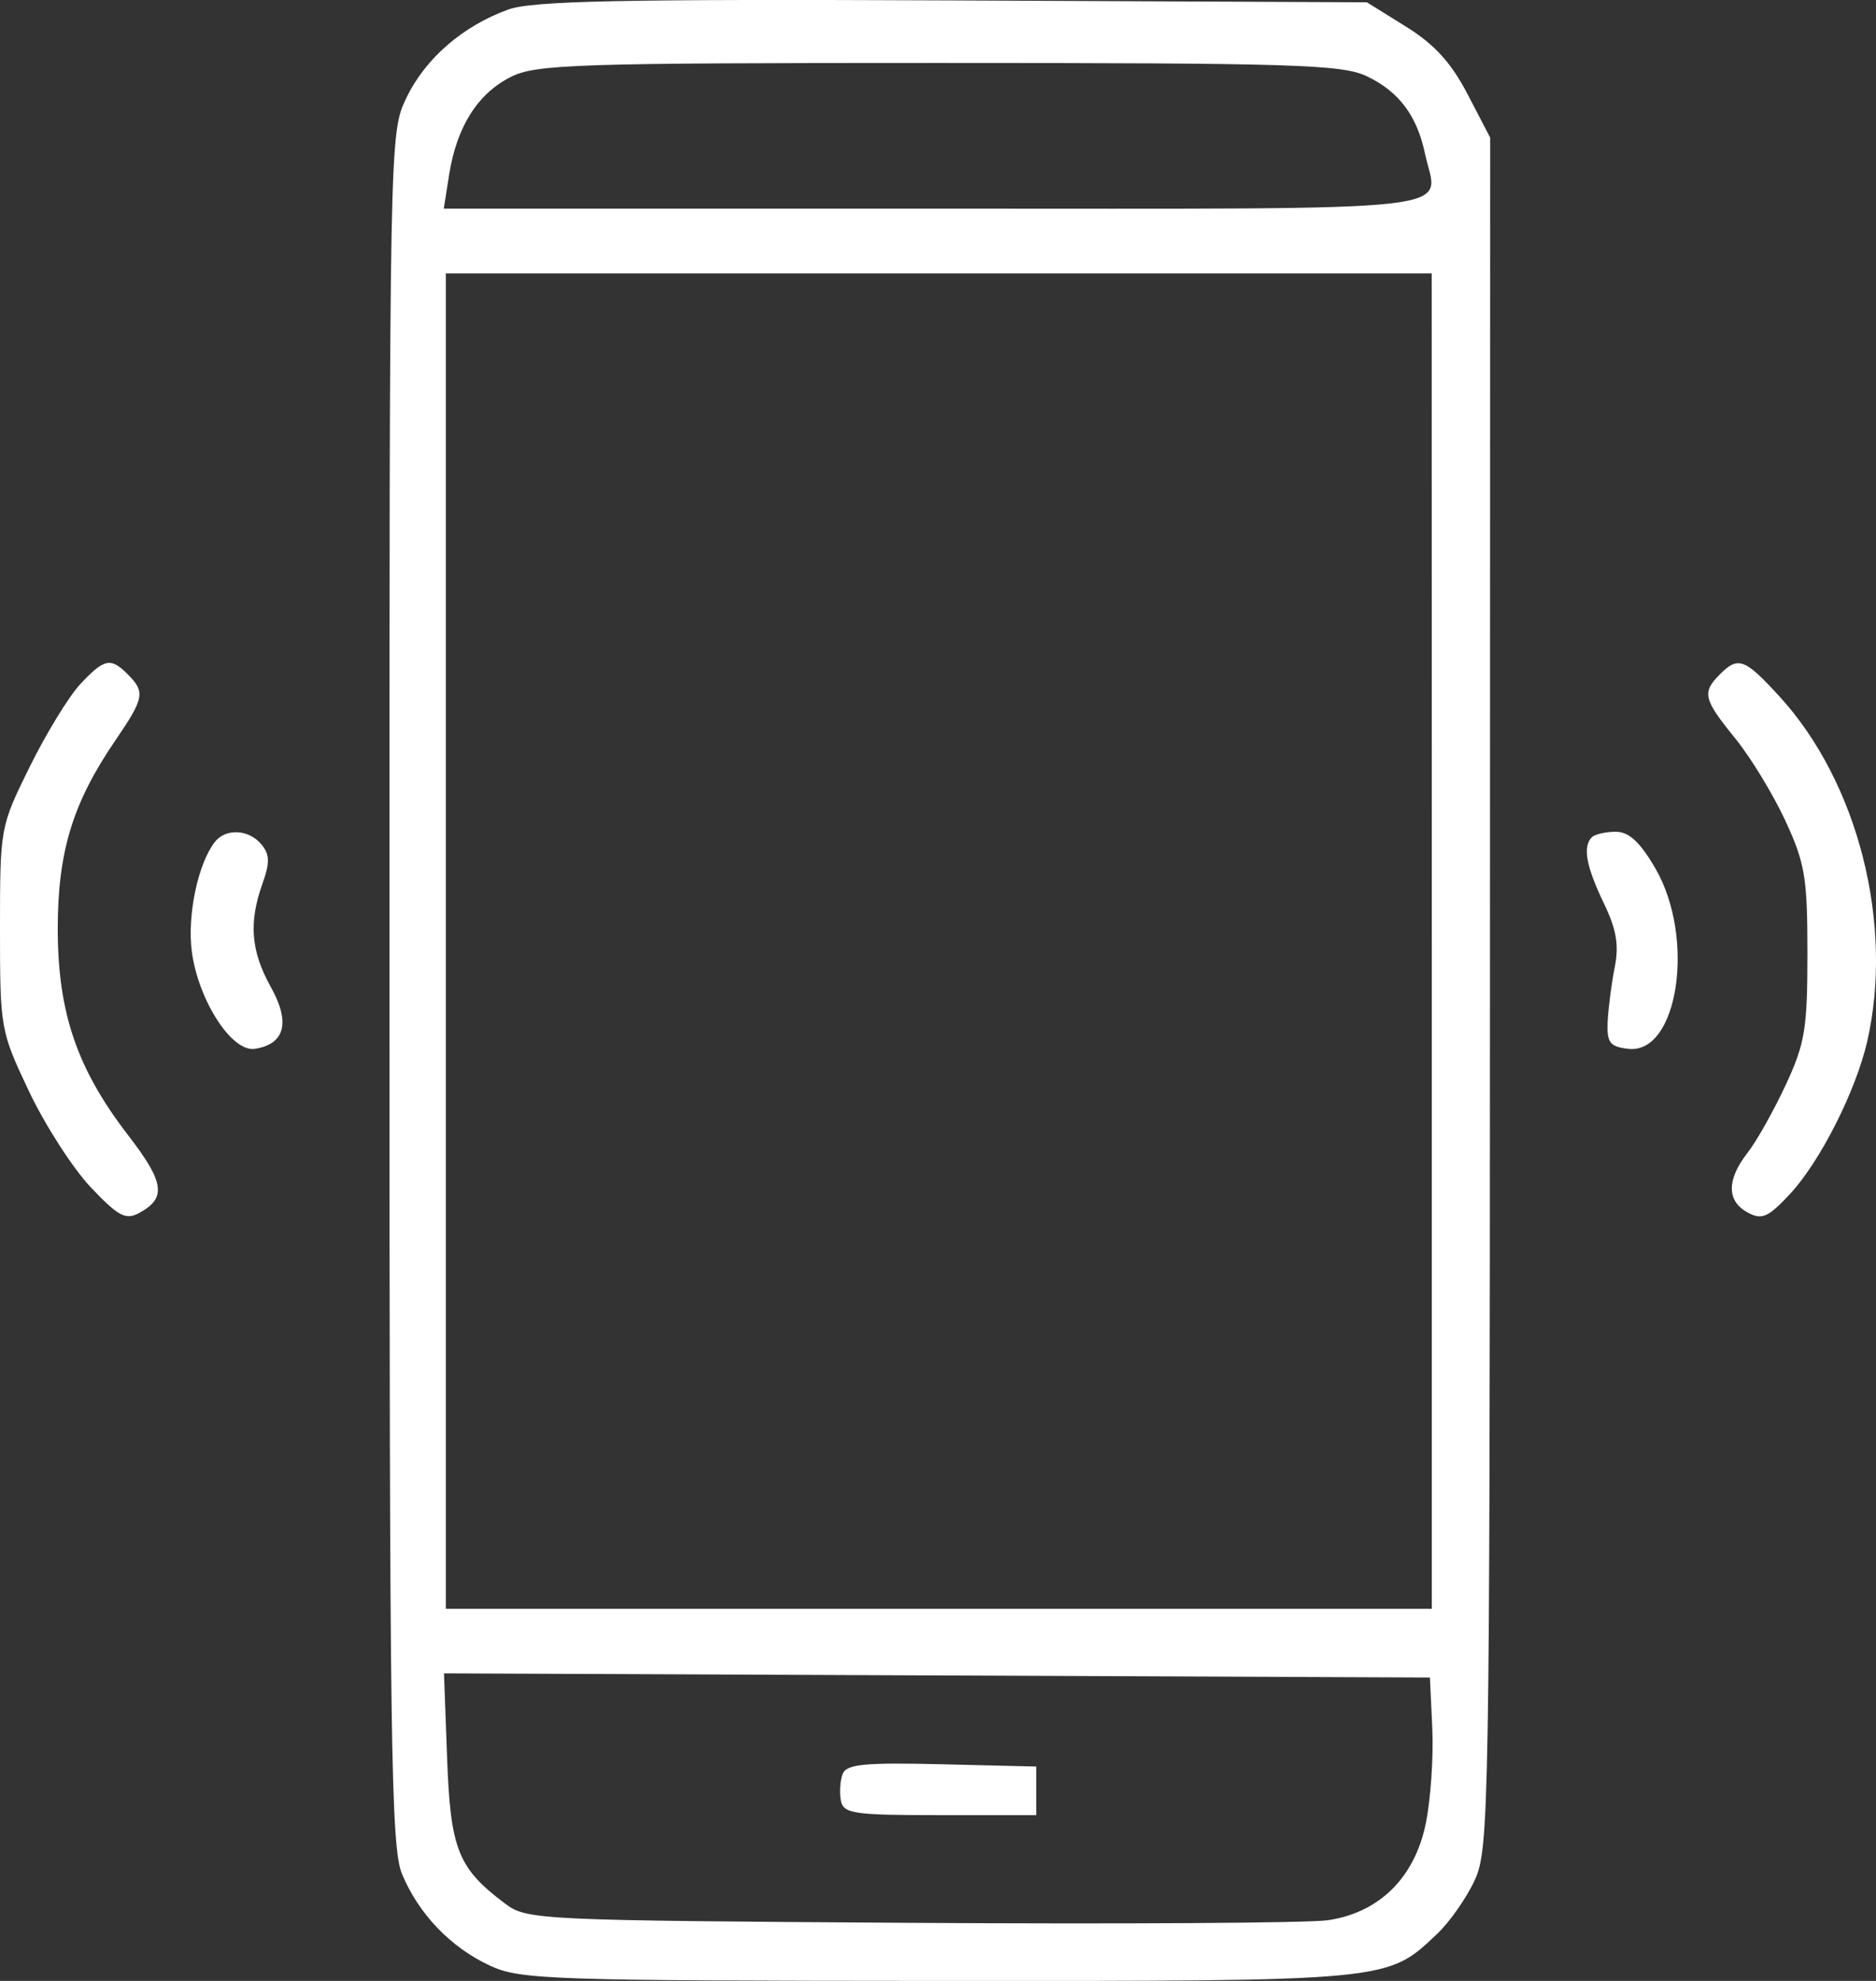<svg width="18" height="19" viewBox="0 0 18 19" fill="none" xmlns="http://www.w3.org/2000/svg">
<rect x="0" y="0" width="18" height="19" fill="#333333" stroke="none"/>
<path fill-rule="evenodd" clip-rule="evenodd" d="M4.875 0.092C4.438 0.251 4.081 0.561 3.899 0.939C3.737 1.277 3.736 1.289 3.737 9.481C3.737 16.738 3.751 17.717 3.857 17.974C4.017 18.358 4.323 18.678 4.702 18.854C4.989 18.988 5.281 18.998 9.001 19C13.355 19.002 13.305 19.006 13.787 18.551C13.909 18.436 14.073 18.202 14.151 18.031C14.287 17.735 14.294 17.337 14.296 9.52L14.298 1.32L14.082 0.905C13.925 0.603 13.765 0.426 13.491 0.256L13.115 0.022L9.14 0.004C5.952 -0.01 5.107 0.008 4.875 0.092ZM13.116 0.732C13.422 0.878 13.596 1.109 13.673 1.475C13.795 2.047 14.209 2.001 8.964 2.001H4.258L4.31 1.672C4.383 1.216 4.582 0.9 4.897 0.74C5.141 0.616 5.502 0.604 9.006 0.604C12.417 0.604 12.878 0.618 13.116 0.732ZM13.738 9.026L13.738 15.431H9.008H4.278V9.026V2.622H9.007H13.737L13.738 9.026ZM0.77 6.562C0.661 6.679 0.443 7.035 0.286 7.353C0.002 7.928 0 7.938 0 8.906C0 9.865 0.004 9.889 0.278 10.467C0.431 10.79 0.697 11.203 0.869 11.386C1.134 11.666 1.206 11.704 1.334 11.635C1.6 11.492 1.579 11.342 1.232 10.892C0.739 10.253 0.555 9.714 0.554 8.91C0.554 8.17 0.697 7.702 1.106 7.103C1.384 6.696 1.395 6.638 1.228 6.47C1.062 6.303 1.001 6.315 0.77 6.562ZM16.5 6.47C16.329 6.642 16.344 6.707 16.646 7.078C16.794 7.259 17.01 7.614 17.128 7.867C17.319 8.279 17.342 8.414 17.342 9.143C17.342 9.868 17.319 10.008 17.133 10.408C17.017 10.656 16.853 10.949 16.766 11.059C16.566 11.316 16.567 11.521 16.769 11.63C16.905 11.703 16.964 11.678 17.174 11.453C17.463 11.143 17.806 10.466 17.916 9.988C18.173 8.861 17.827 7.501 17.072 6.678C16.739 6.314 16.677 6.292 16.5 6.47ZM2.062 8.075C1.899 8.283 1.794 8.783 1.841 9.131C1.905 9.599 2.225 10.093 2.444 10.06C2.734 10.016 2.789 9.807 2.598 9.466C2.407 9.123 2.385 8.847 2.519 8.474C2.59 8.274 2.588 8.196 2.509 8.1C2.389 7.954 2.167 7.942 2.062 8.075ZM15.274 8.03C15.184 8.12 15.218 8.307 15.386 8.658C15.511 8.917 15.536 9.065 15.492 9.284C15.461 9.441 15.431 9.675 15.425 9.803C15.417 10.001 15.446 10.039 15.623 10.06C16.102 10.115 16.27 8.995 15.883 8.329C15.735 8.075 15.63 7.978 15.502 7.978C15.405 7.978 15.302 8.002 15.274 8.03ZM13.743 16.583C13.755 16.854 13.727 17.263 13.68 17.491C13.573 18.011 13.233 18.346 12.74 18.418C12.558 18.445 10.755 18.456 8.734 18.443C5.162 18.42 5.054 18.415 4.847 18.259C4.394 17.919 4.322 17.739 4.29 16.863L4.26 16.05L8.99 16.07L13.72 16.09L13.743 16.583ZM8.085 17.015C8.061 17.078 8.053 17.192 8.068 17.27C8.092 17.396 8.189 17.41 9.019 17.41H9.943V17.177V16.944L9.036 16.922C8.294 16.904 8.121 16.921 8.085 17.015Z" fill="white"/>
</svg>
